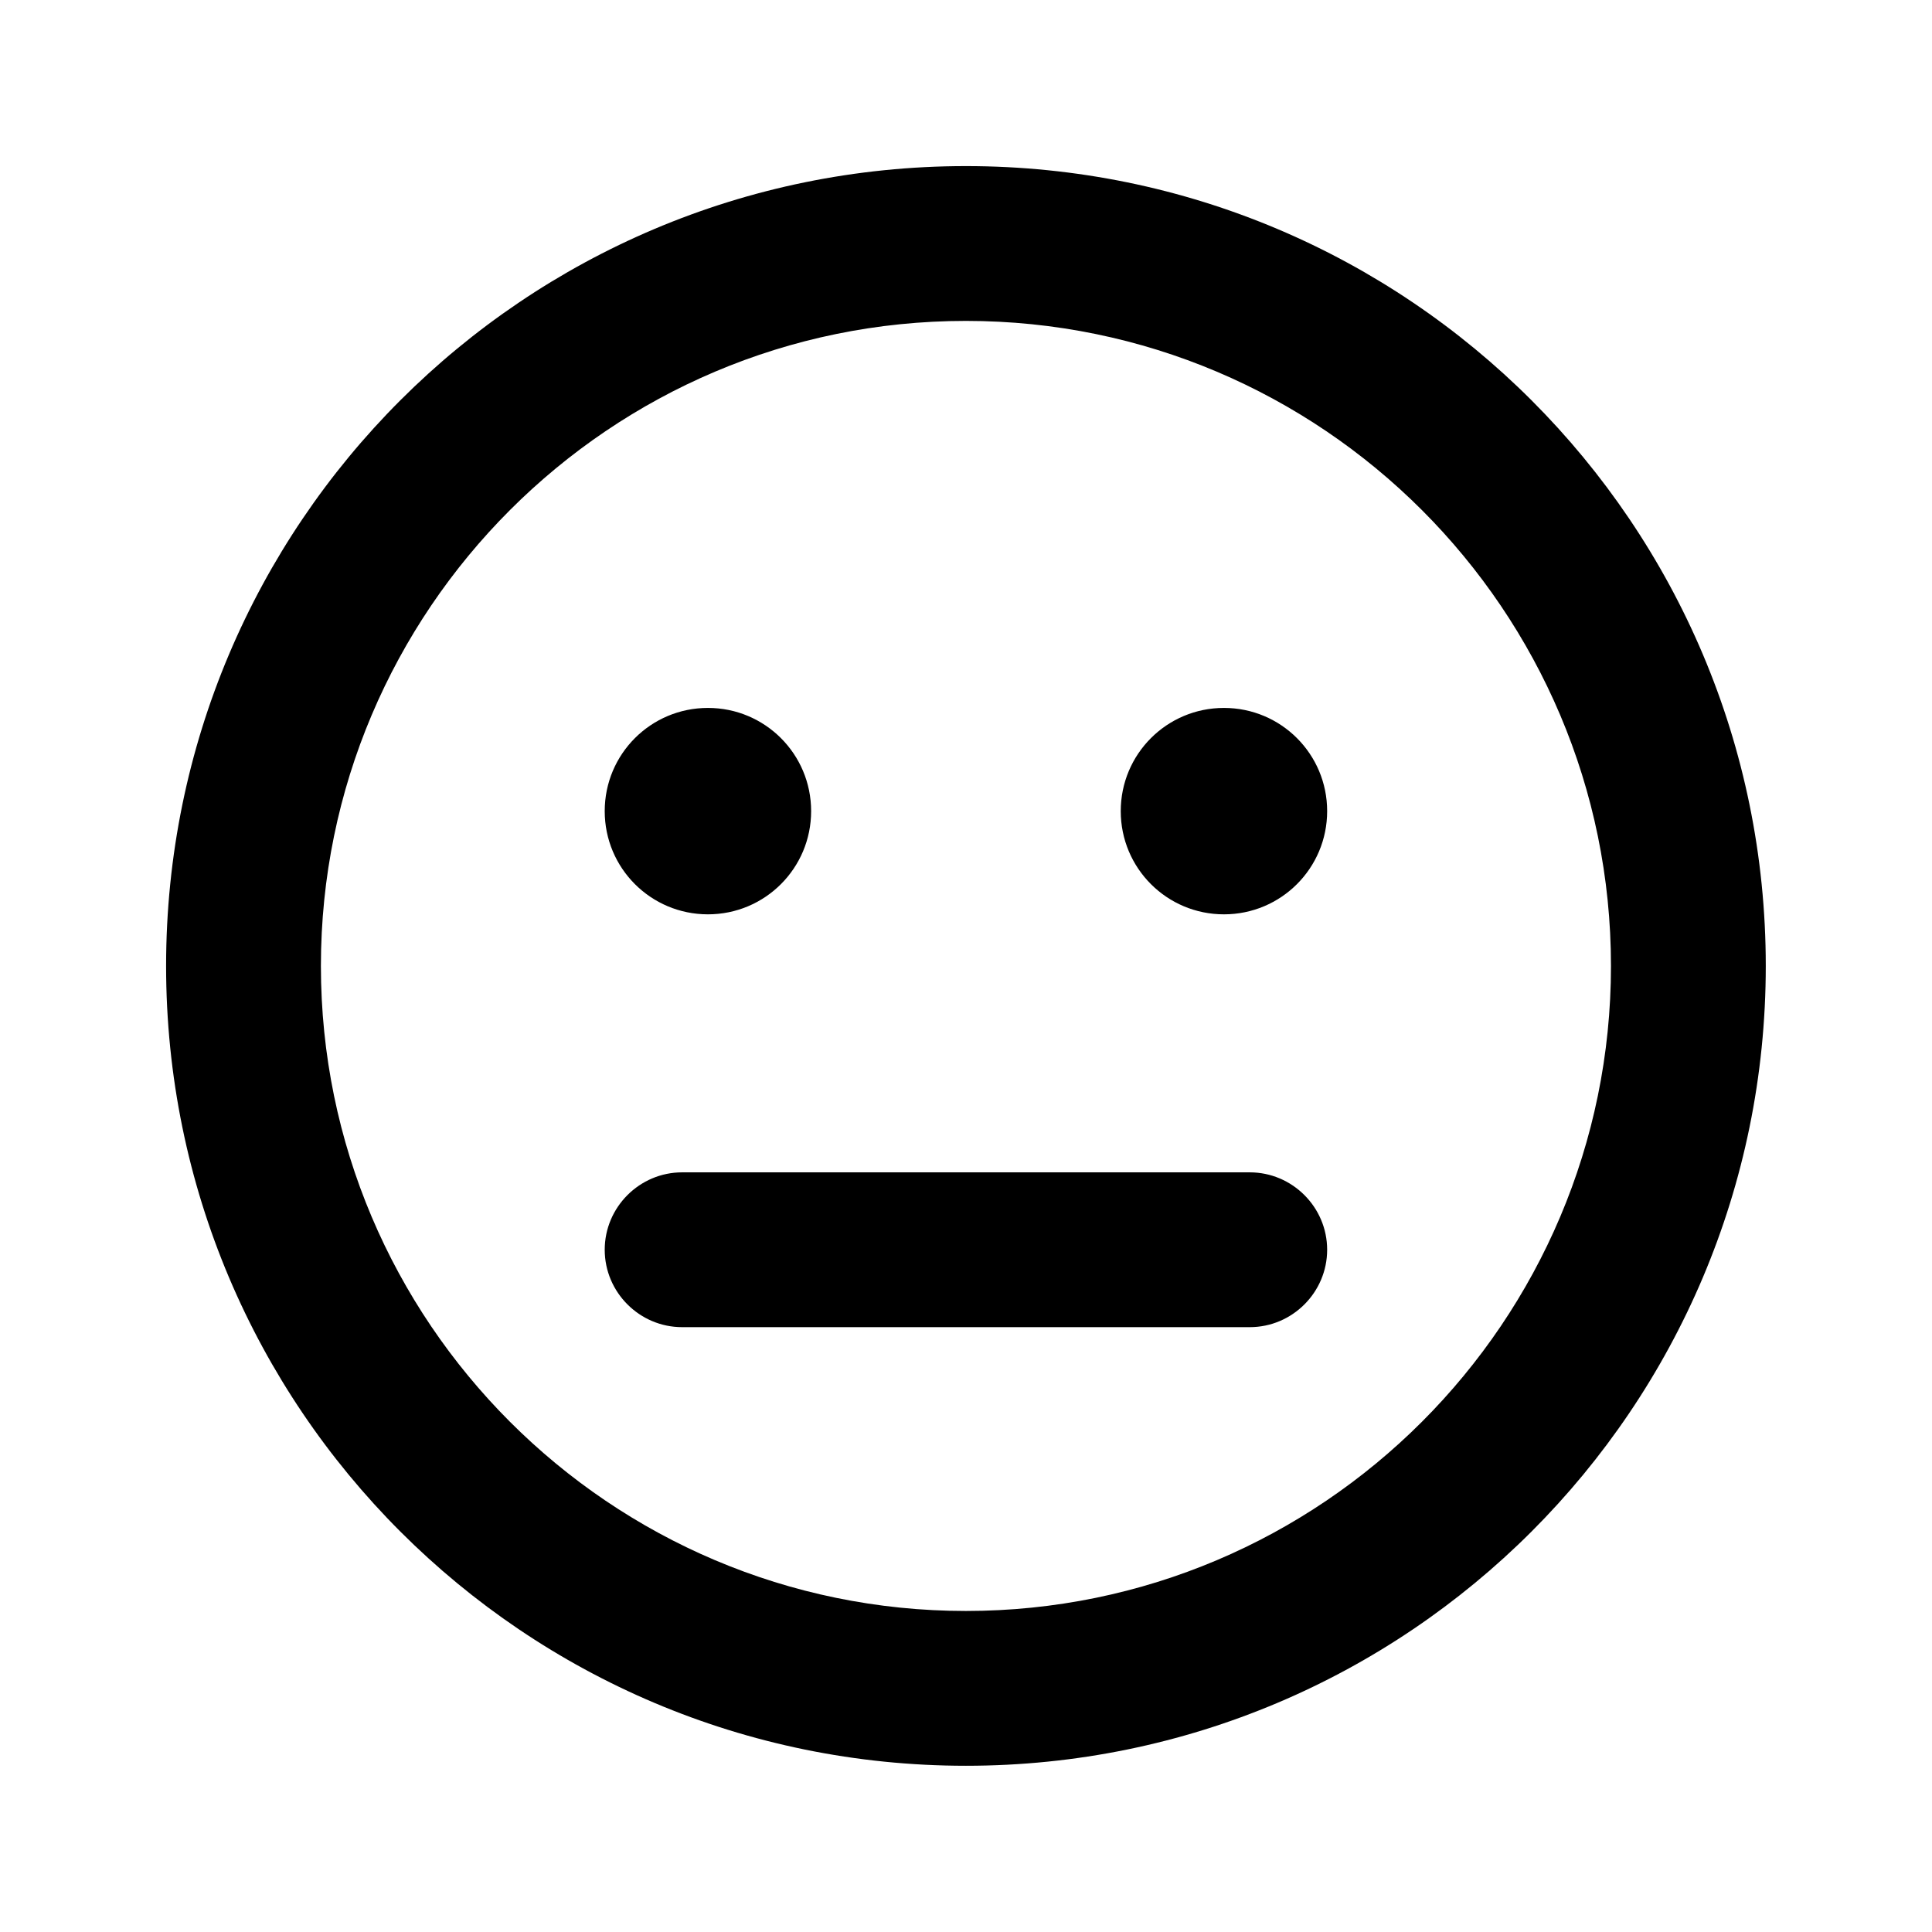 <svg xmlns="http://www.w3.org/2000/svg" width="100%" height="100%" viewBox="0 0 599.04 599.04"><path fill="currentColor" d="M299.5 51.5c137 0 248 111 248 248s-111 248-248 248-248-111-248-248 111-248 248-248zM299.5 499.5c110.3 0 200-89.7 200-200s-89.7-200-200-200-200 89.7-200 200 89.7 200 200 200zM219.5 283.5c-17.7 0-32-14.3-32-32s14.3-32 32-32 32 14.3 32 32-14.3 32-32 32zM379.5 219.5c17.7 0 32 14.3 32 32s-14.3 32-32 32-32-14.3-32-32 14.3-32 32-32zM387.5 363.5c13.2 0 24 10.8 24 24s-10.8 24-24 24h-176c-13.2 0-24-10.8-24-24s10.8-24 24-24h176z" /></svg>